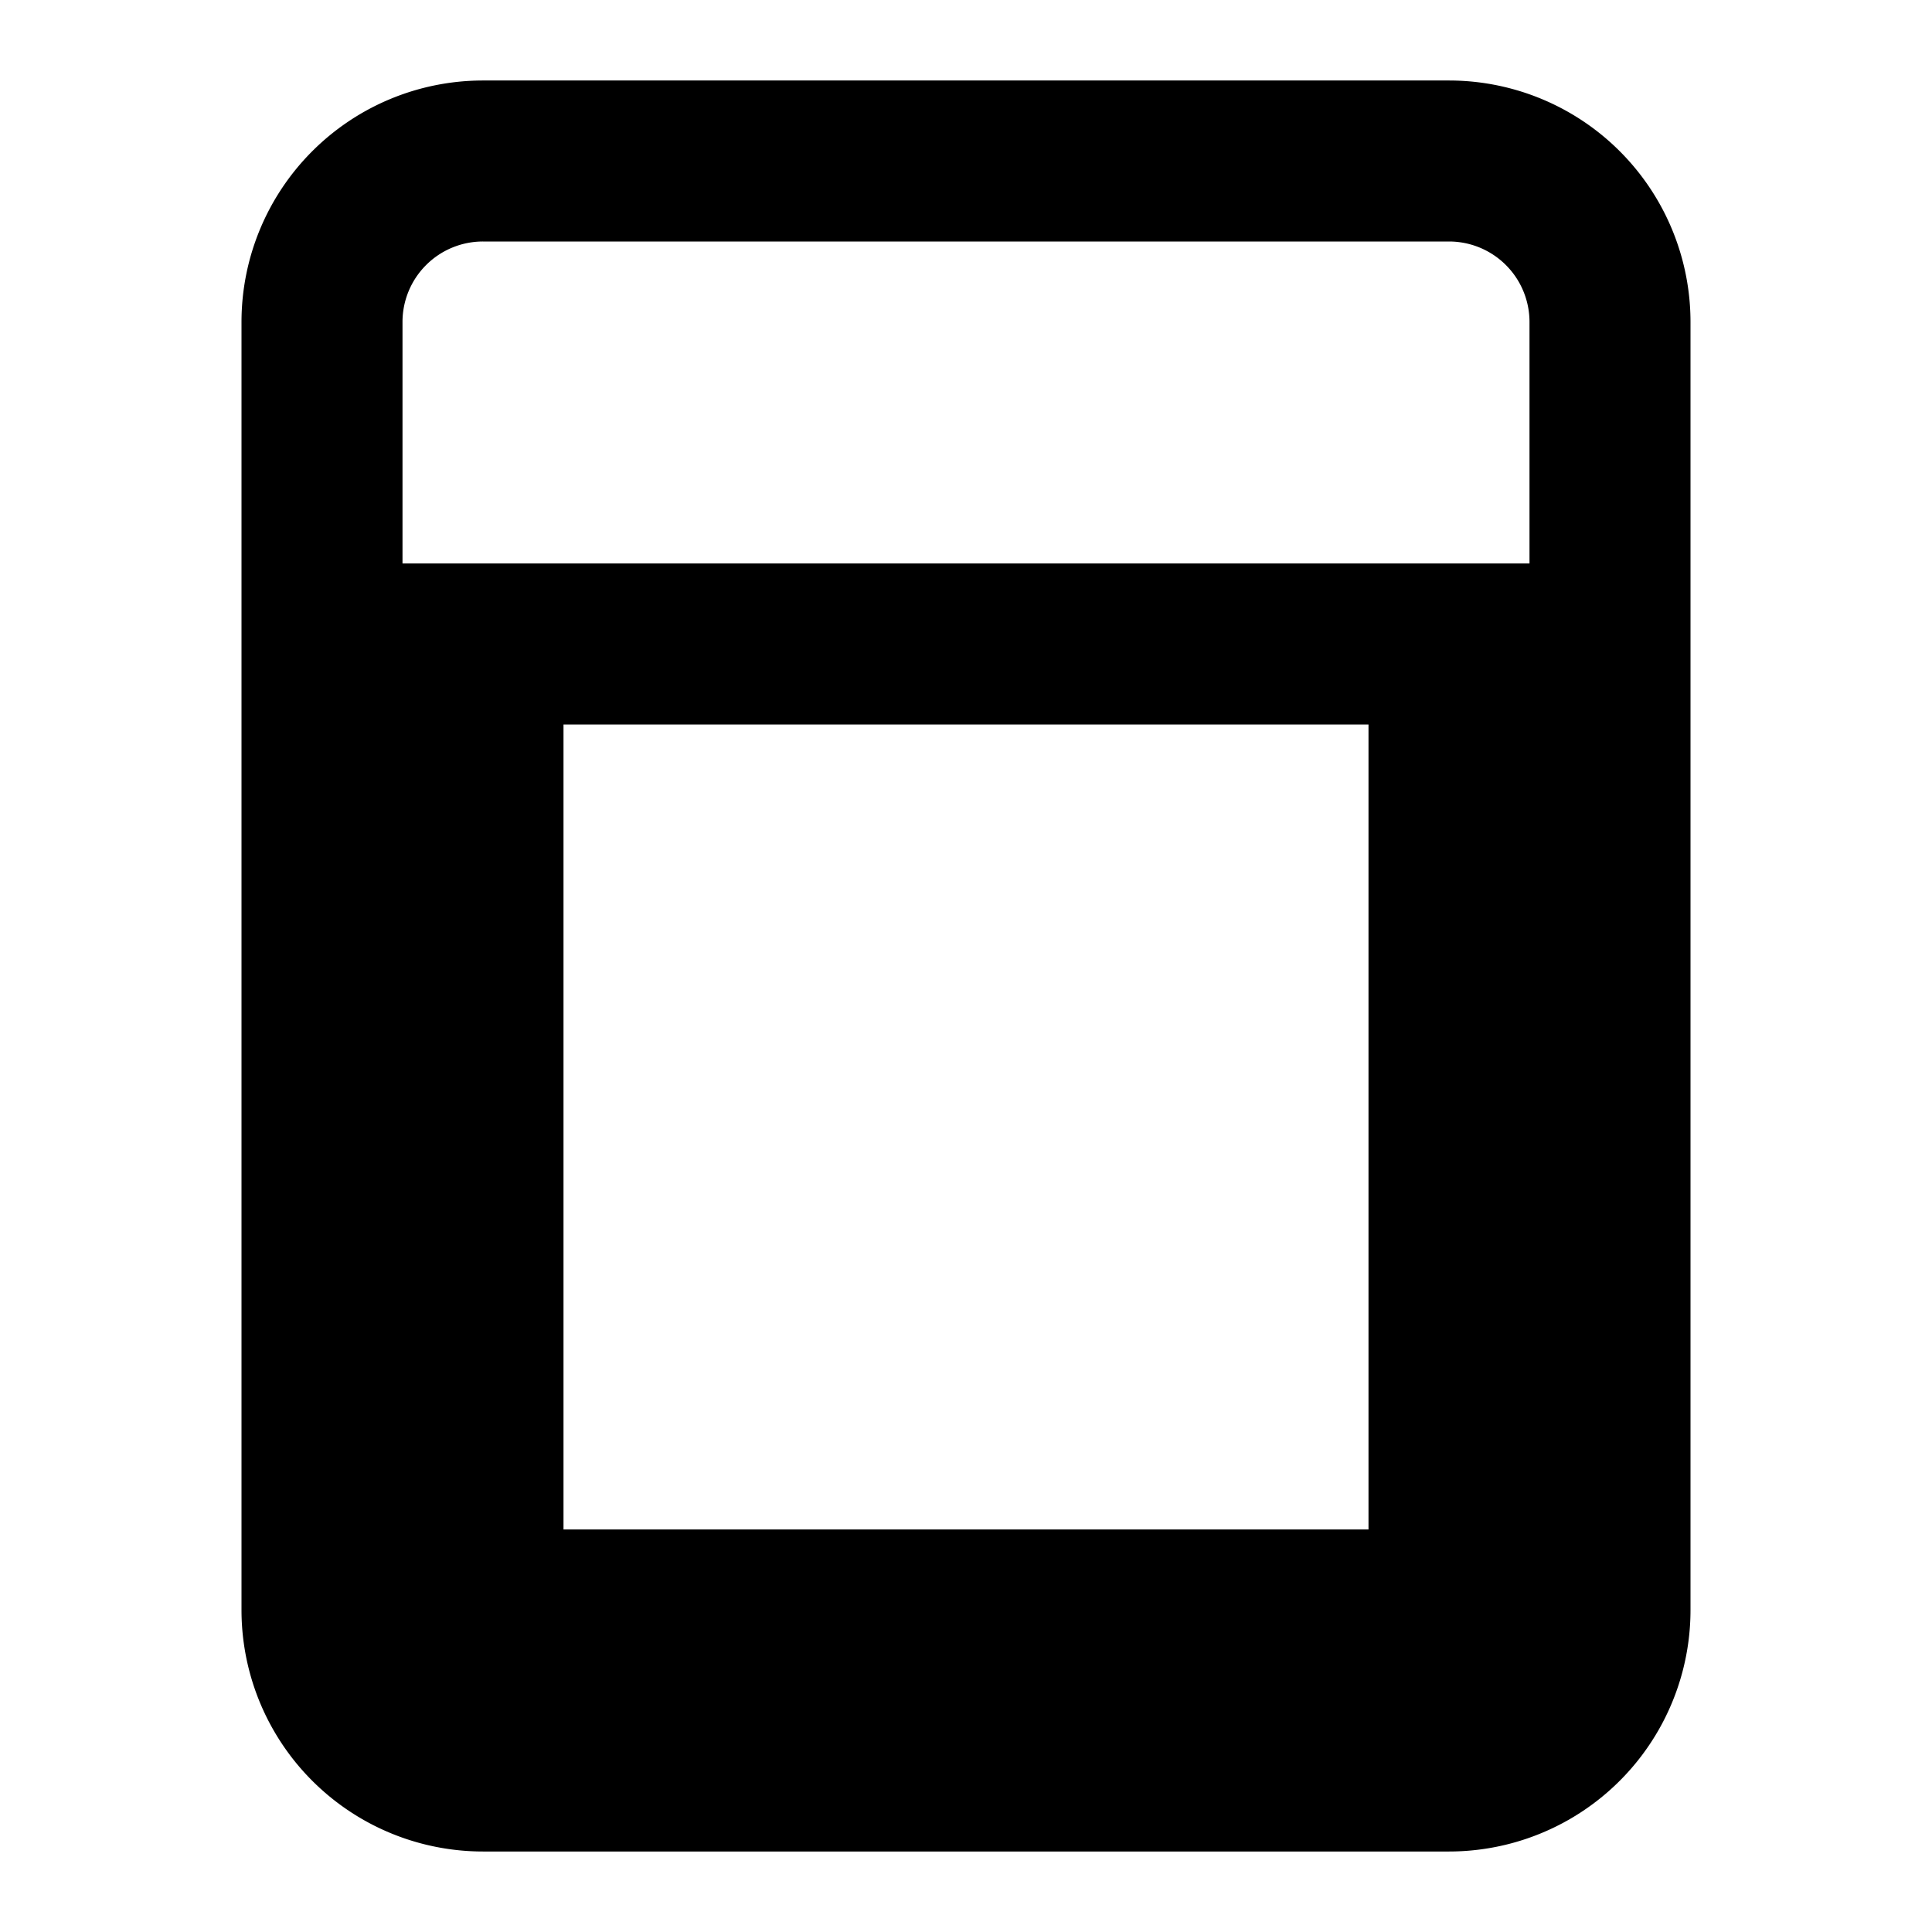  <svg xmlns="http://www.w3.org/2000/svg" viewBox="0 0 24 24" width="24" height="24" class="gift-svg">
                                    <path fill="none" d="M0 0h24v24H0V0z"/>
                                    <path fill="none" d="M0 0h24v24H0V0z"/>
                                    <path fill="none" d="M0 0h24v24H0V0z"/>
                                    <path fill="none" d="M18 2H6a2 2 0 00-2 2v16a2 2 0 002 2h12a2 2 0 002-2V4a2 2 0 00-2-2zm0 18H6V8h12v12z" stroke="#000" stroke-width="2"/>
                                    <path fill="none" d="M0 0h24v24H0V0z"/>
                                  </svg>